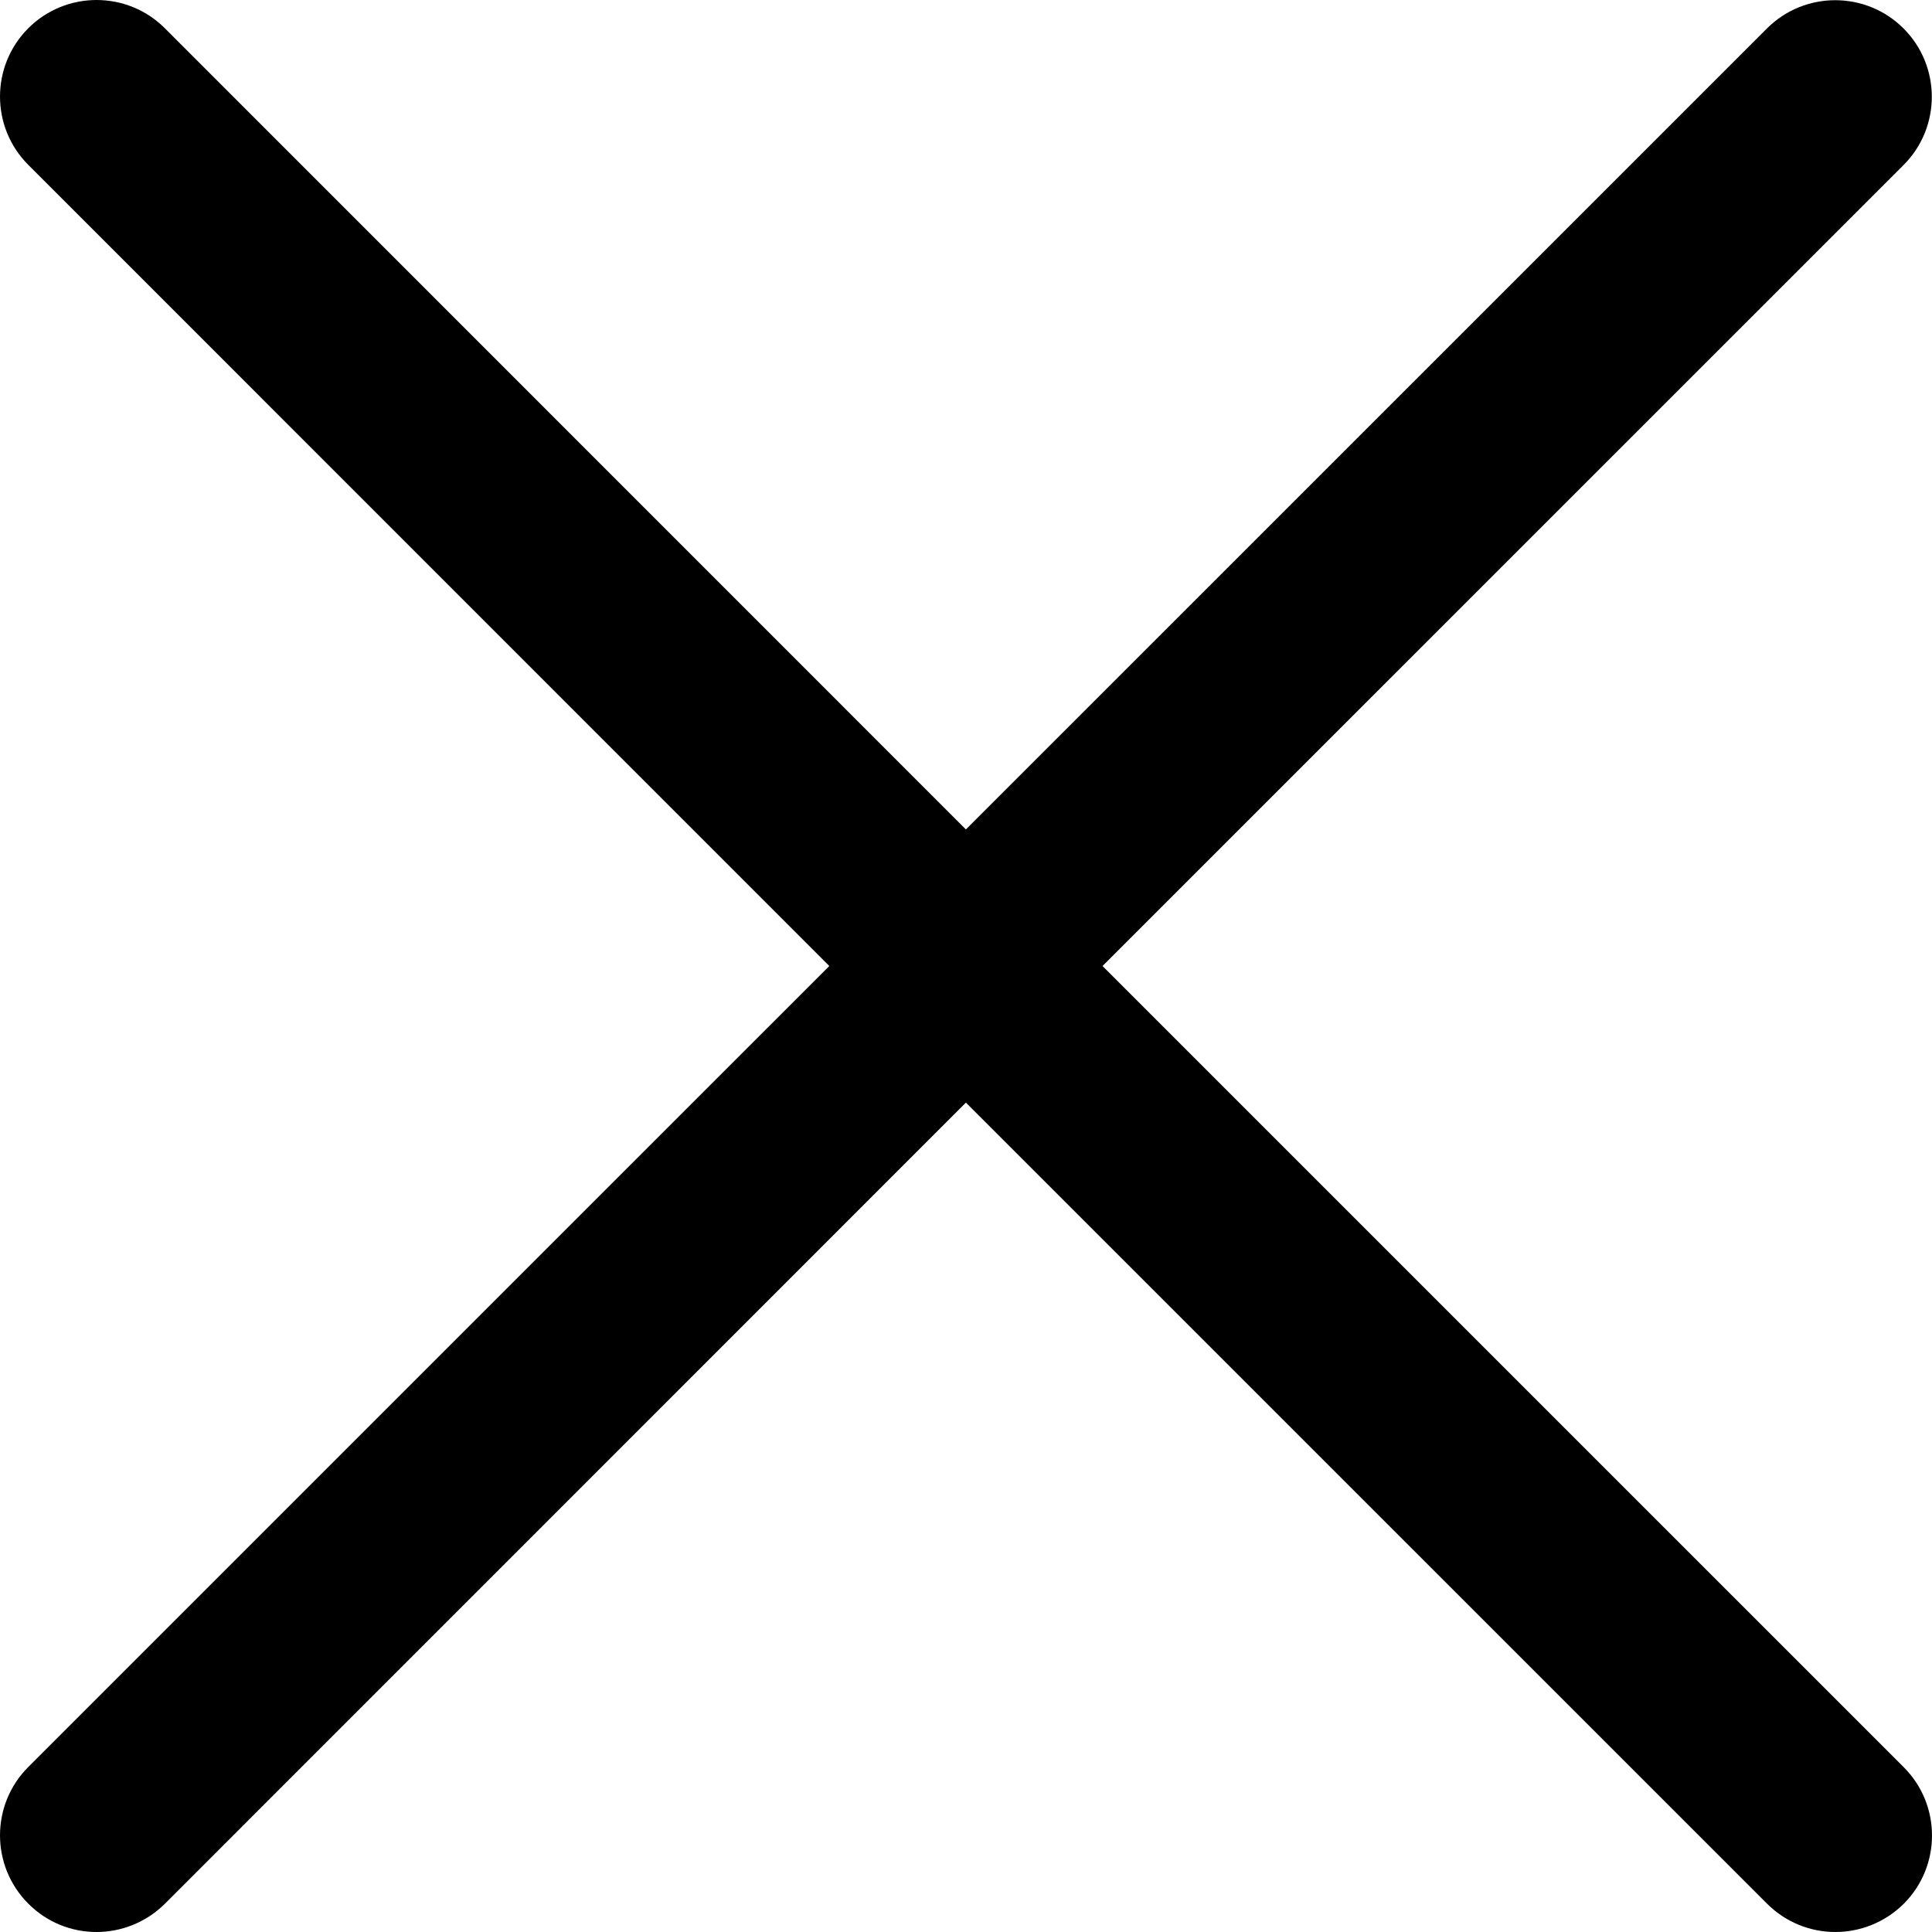 <?xml version="1.0" encoding="UTF-8"?>
<svg width="70px" height="70px" viewBox="0 0 70 70" version="1.1" xmlns="http://www.w3.org/2000/svg" xmlns:xlink="http://www.w3.org/1999/xlink">
    <title>close</title>
    <g id="Magic-Sky-UI-v2" stroke="none" stroke-width="1" fill="none" fill-rule="evenodd">
        <g id="credits" transform="translate(-129, -177)" fill="#000000" fill-rule="nonzero">
            <path d="M168.946,212.001 L197.969,182.98 C199.334,181.615 199.334,179.396 197.969,178.031 C196.604,176.666 194.385,176.666 193.02,178.031 L163.996,207.052 L134.973,178.024 C133.608,176.659 131.389,176.659 130.024,178.024 C128.659,179.389 128.659,181.608 130.024,182.973 L159.047,212.001 L130.024,241.022 C128.659,242.387 128.659,244.606 130.024,245.971 C130.703,246.657 131.599,247 132.495,247 C133.391,247 134.287,246.657 134.973,245.978 L163.996,216.95 L193.02,245.971 C193.706,246.657 194.602,247 195.498,247 C196.394,247 197.29,246.657 197.976,245.978 C199.341,244.613 199.341,242.394 197.976,241.029 L168.946,212.001 Z" id="close"></path>
        </g>
    </g>
</svg>